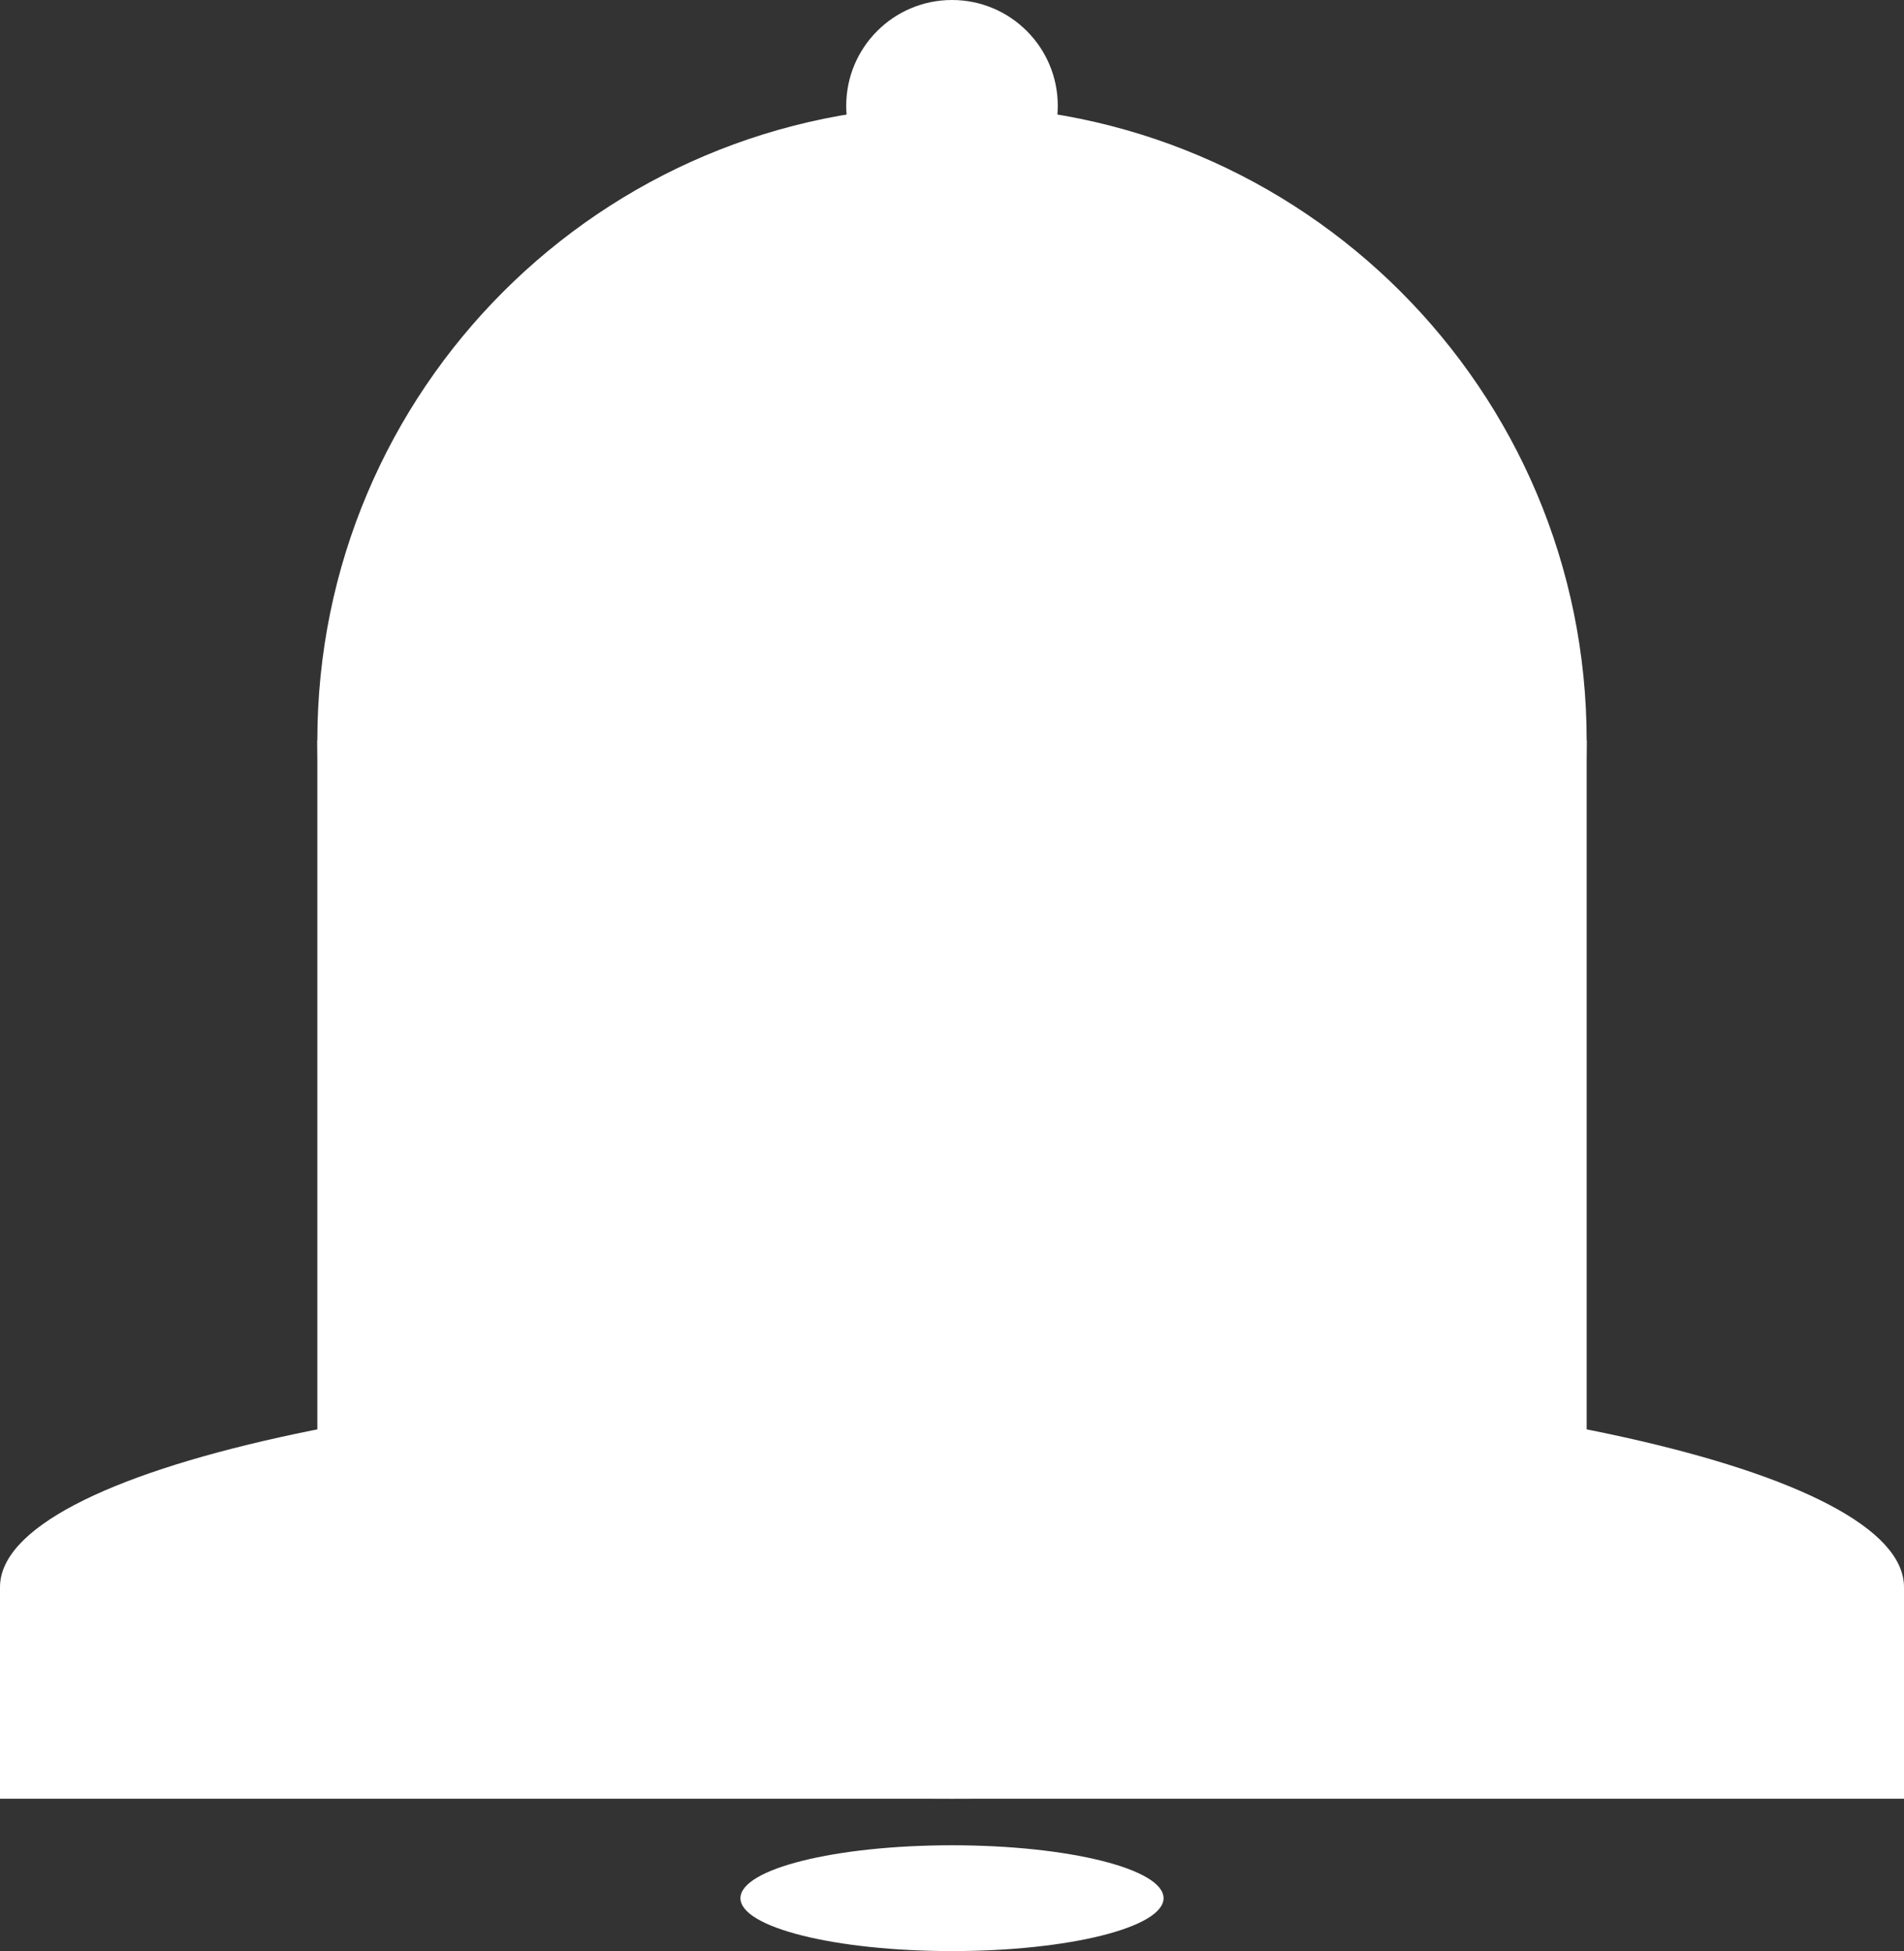 <svg width="450" height="461" viewBox="0 0 450 461" fill="none" xmlns="http://www.w3.org/2000/svg">
<rect x="0" y="0" width="450" height="461" fill="#333333" stroke="none"/>
<g clip-path="url(#clip0_1_2)">
<path d="M225 325C307.843 325 375 257.843 375 175C375 92.157 307.843 25 225 25C142.157 25 75 92.157 75 175C75 257.843 142.157 325 225 325Z" fill="white"/>
<path d="M375 175H75V375H375V175Z" fill="white"/>
<path d="M450 375H0V425H450V375Z" fill="white"/>
<path d="M225 425C349.264 425 450 402.614 450 375C450 347.386 349.264 325 225 325C100.736 325 0 347.386 0 375C0 402.614 100.736 425 225 425Z" fill="white"/>
<path d="M225 461C252.614 461 275 455.404 275 448.5C275 441.596 252.614 436 225 436C197.386 436 175 441.596 175 448.5C175 455.404 197.386 461 225 461Z" fill="white"/>
<path d="M225 50C238.807 50 250 38.807 250 25C250 11.193 238.807 0 225 0C211.193 0 200 11.193 200 25C200 38.807 211.193 50 225 50Z" fill="white"/>
</g>
<defs>
<clipPath id="clip0_1_2">
<rect width="450" height="461" fill="white"/>
</clipPath>
</defs>
</svg>
